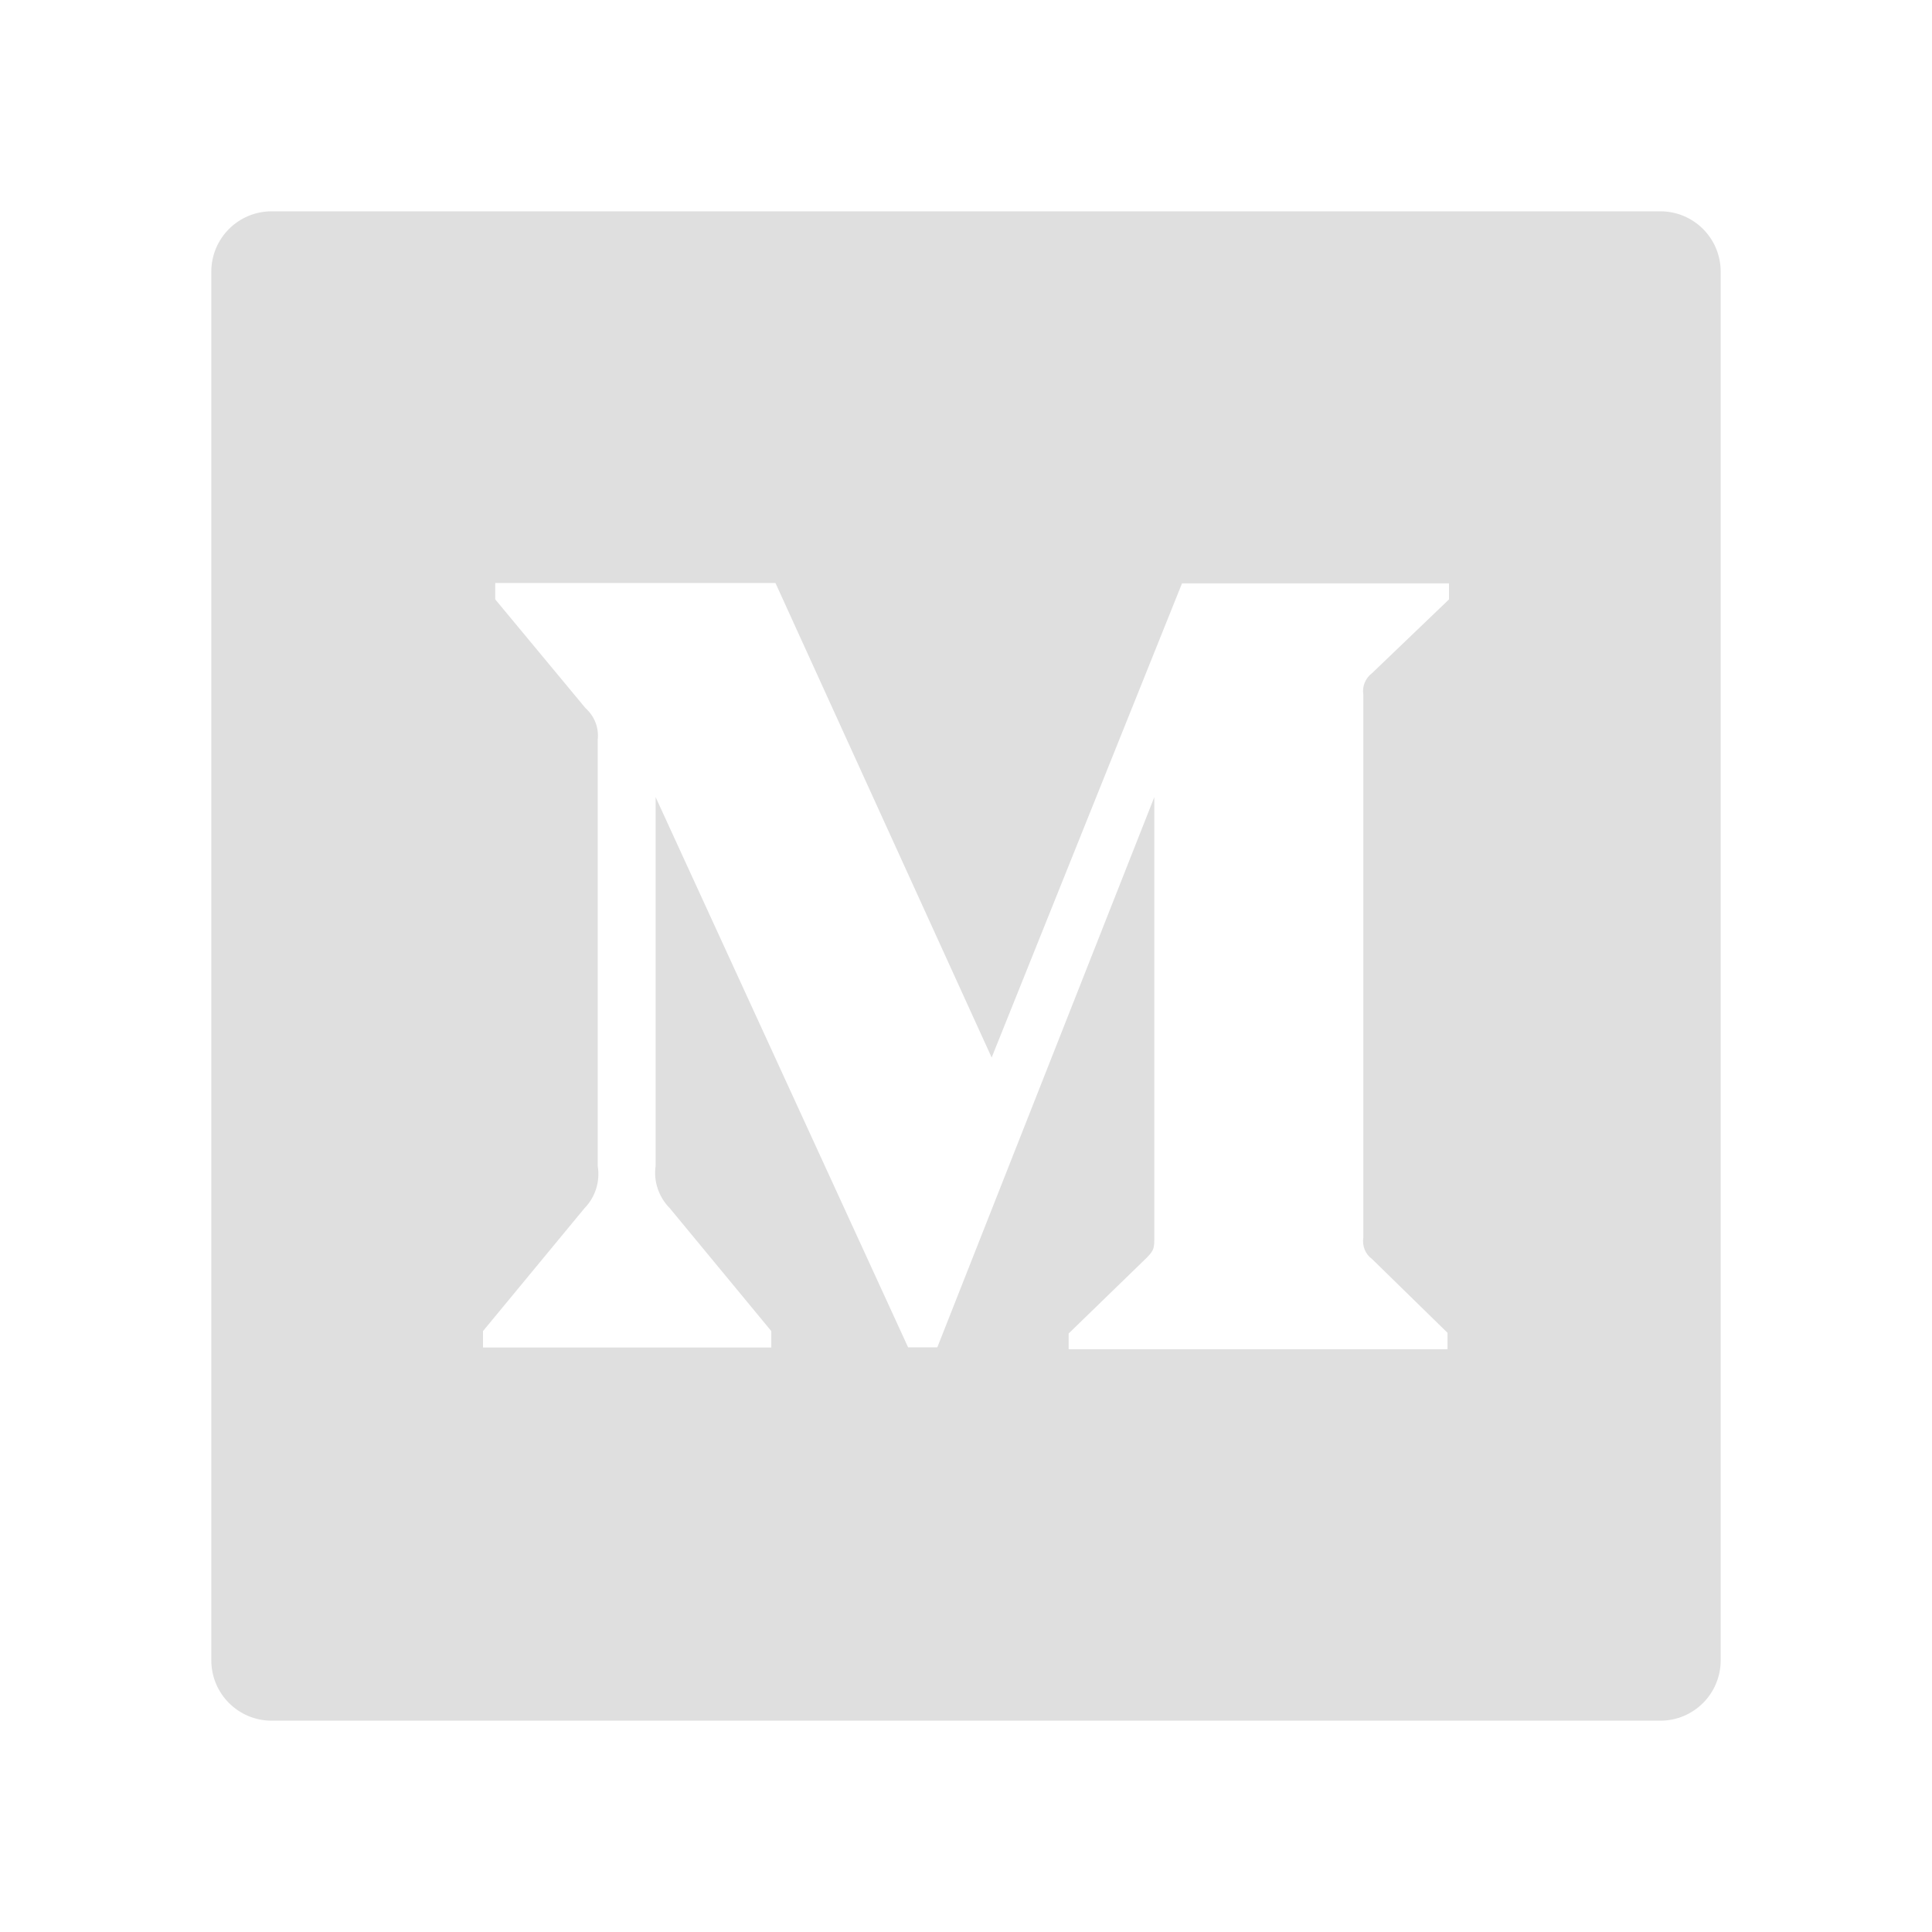 <svg width="32" height="32" viewBox="0 0 32 32" fill="none" xmlns="http://www.w3.org/2000/svg">
<path d="M27.5 3.5H4.5C3.947 3.5 3.5 3.947 3.5 4.5V27.5C3.5 28.053 3.947 28.5 4.5 28.5H27.5C28.053 28.5 28.5 28.053 28.5 27.5V4.5C28.5 3.947 28.053 3.5 27.5 3.5ZM24 9.928L22.725 11.15C22.613 11.234 22.559 11.372 22.581 11.506V20.497C22.559 20.634 22.613 20.772 22.725 20.853L23.975 22.075V22.347H17.7V22.087L18.991 20.834C19.119 20.706 19.119 20.669 19.119 20.478V13.203L15.525 22.316H15.041L10.859 13.203V19.312C10.822 19.569 10.912 19.828 11.094 20.012L12.775 22.047V22.319H8V22.047L9.681 20.012C9.77 19.921 9.836 19.81 9.874 19.689C9.912 19.567 9.921 19.438 9.9 19.312V12.25C9.922 12.053 9.847 11.863 9.697 11.728L8.203 9.928V9.656H12.844L16.425 17.516L19.578 9.662H24V9.928Z" fill="#DFDFDF"/>
</svg>
